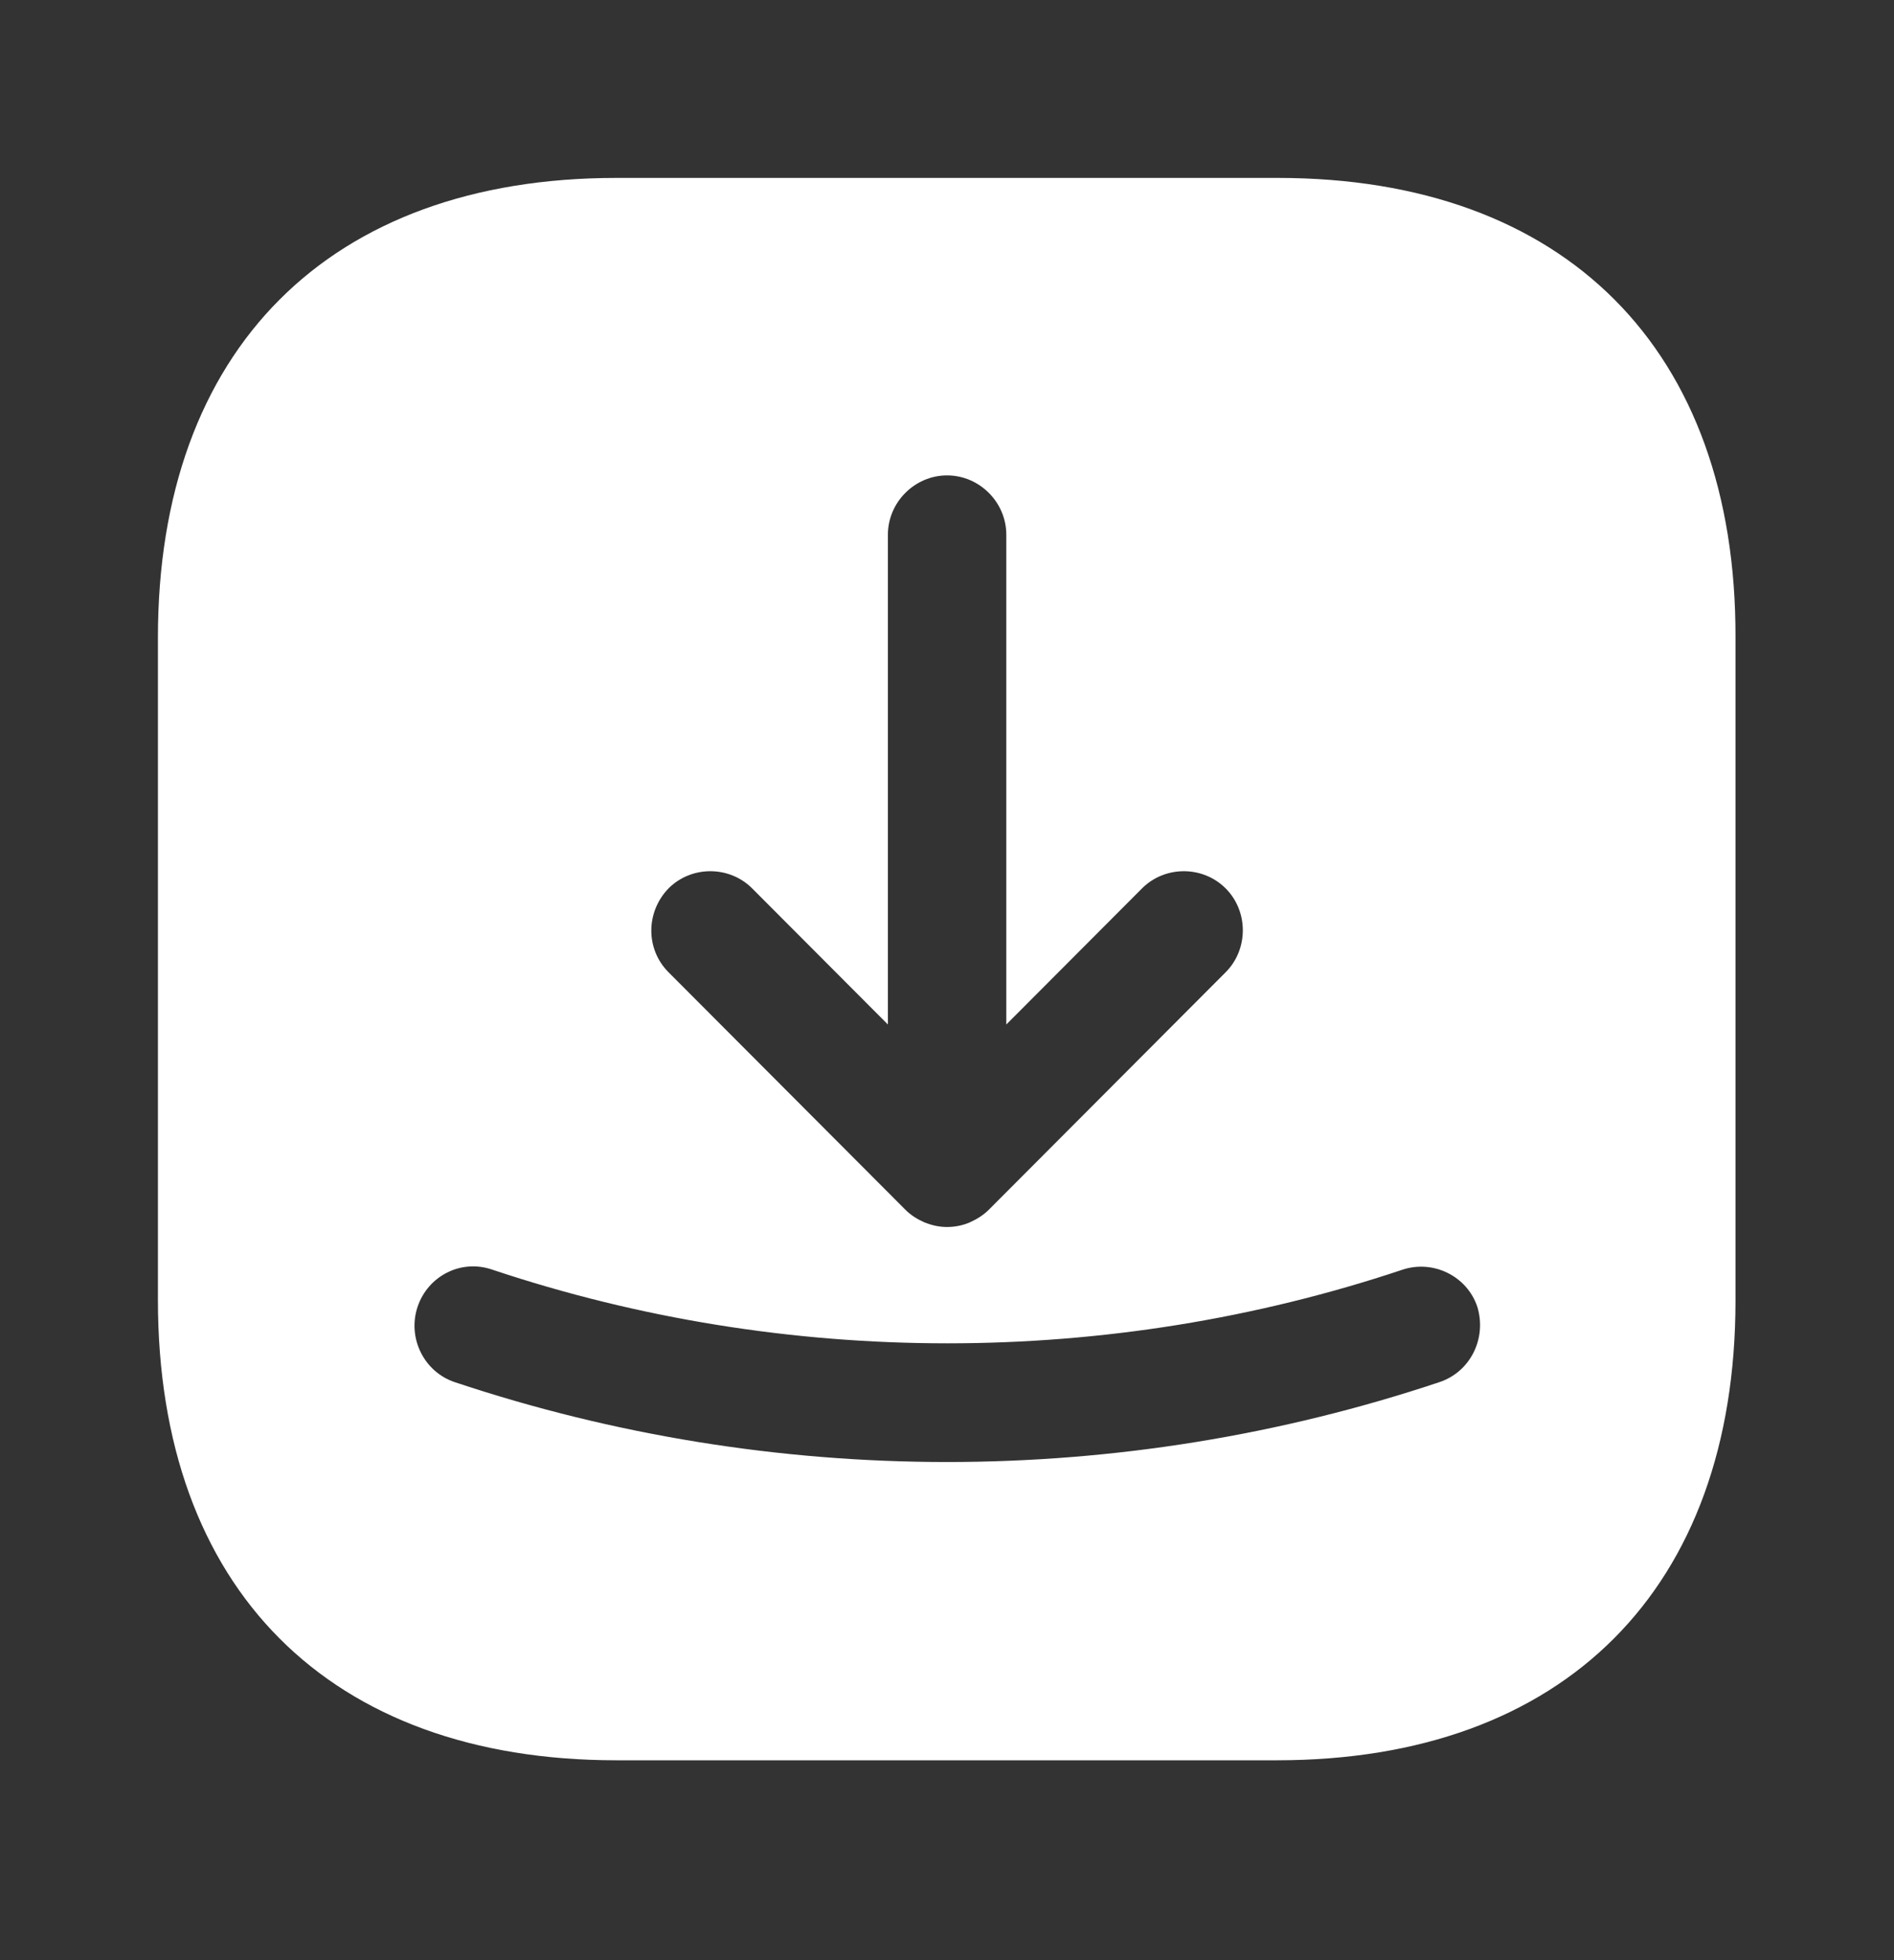 <svg width="29" height="30" viewBox="0 0 29 30" fill="none" xmlns="http://www.w3.org/2000/svg">
<rect x="0" y="0" width="29" height="30" fill="#333333" stroke="none"/>
<path d="M19.564 2.723H9.438C5.04 2.723 2.418 5.35 2.418 9.758V19.894C2.418 24.314 5.04 26.941 9.438 26.941H19.552C23.951 26.941 26.573 24.314 26.573 19.906V9.758C26.585 5.35 23.963 2.723 19.564 2.723ZM10.236 13.597C10.586 13.246 11.166 13.246 11.517 13.597L13.595 15.68V8.184C13.595 7.687 14.006 7.276 14.501 7.276C14.997 7.276 15.408 7.687 15.408 8.184V15.68L17.486 13.597C17.836 13.246 18.416 13.246 18.767 13.597C19.117 13.948 19.117 14.529 18.767 14.88L15.142 18.513C15.057 18.598 14.96 18.658 14.852 18.707C14.743 18.755 14.622 18.779 14.501 18.779C14.38 18.779 14.272 18.755 14.151 18.707C14.042 18.658 13.945 18.598 13.861 18.513L10.236 14.88C9.885 14.529 9.885 13.96 10.236 13.597ZM22.041 21.153C19.613 21.964 17.063 22.376 14.501 22.376C11.94 22.376 9.39 21.964 6.961 21.153C6.49 20.995 6.236 20.475 6.393 20.003C6.55 19.53 7.058 19.264 7.541 19.433C12.036 20.935 16.978 20.935 21.473 19.433C21.945 19.276 22.464 19.53 22.621 20.003C22.766 20.487 22.513 20.995 22.041 21.153Z" fill="white"/>
</svg>
